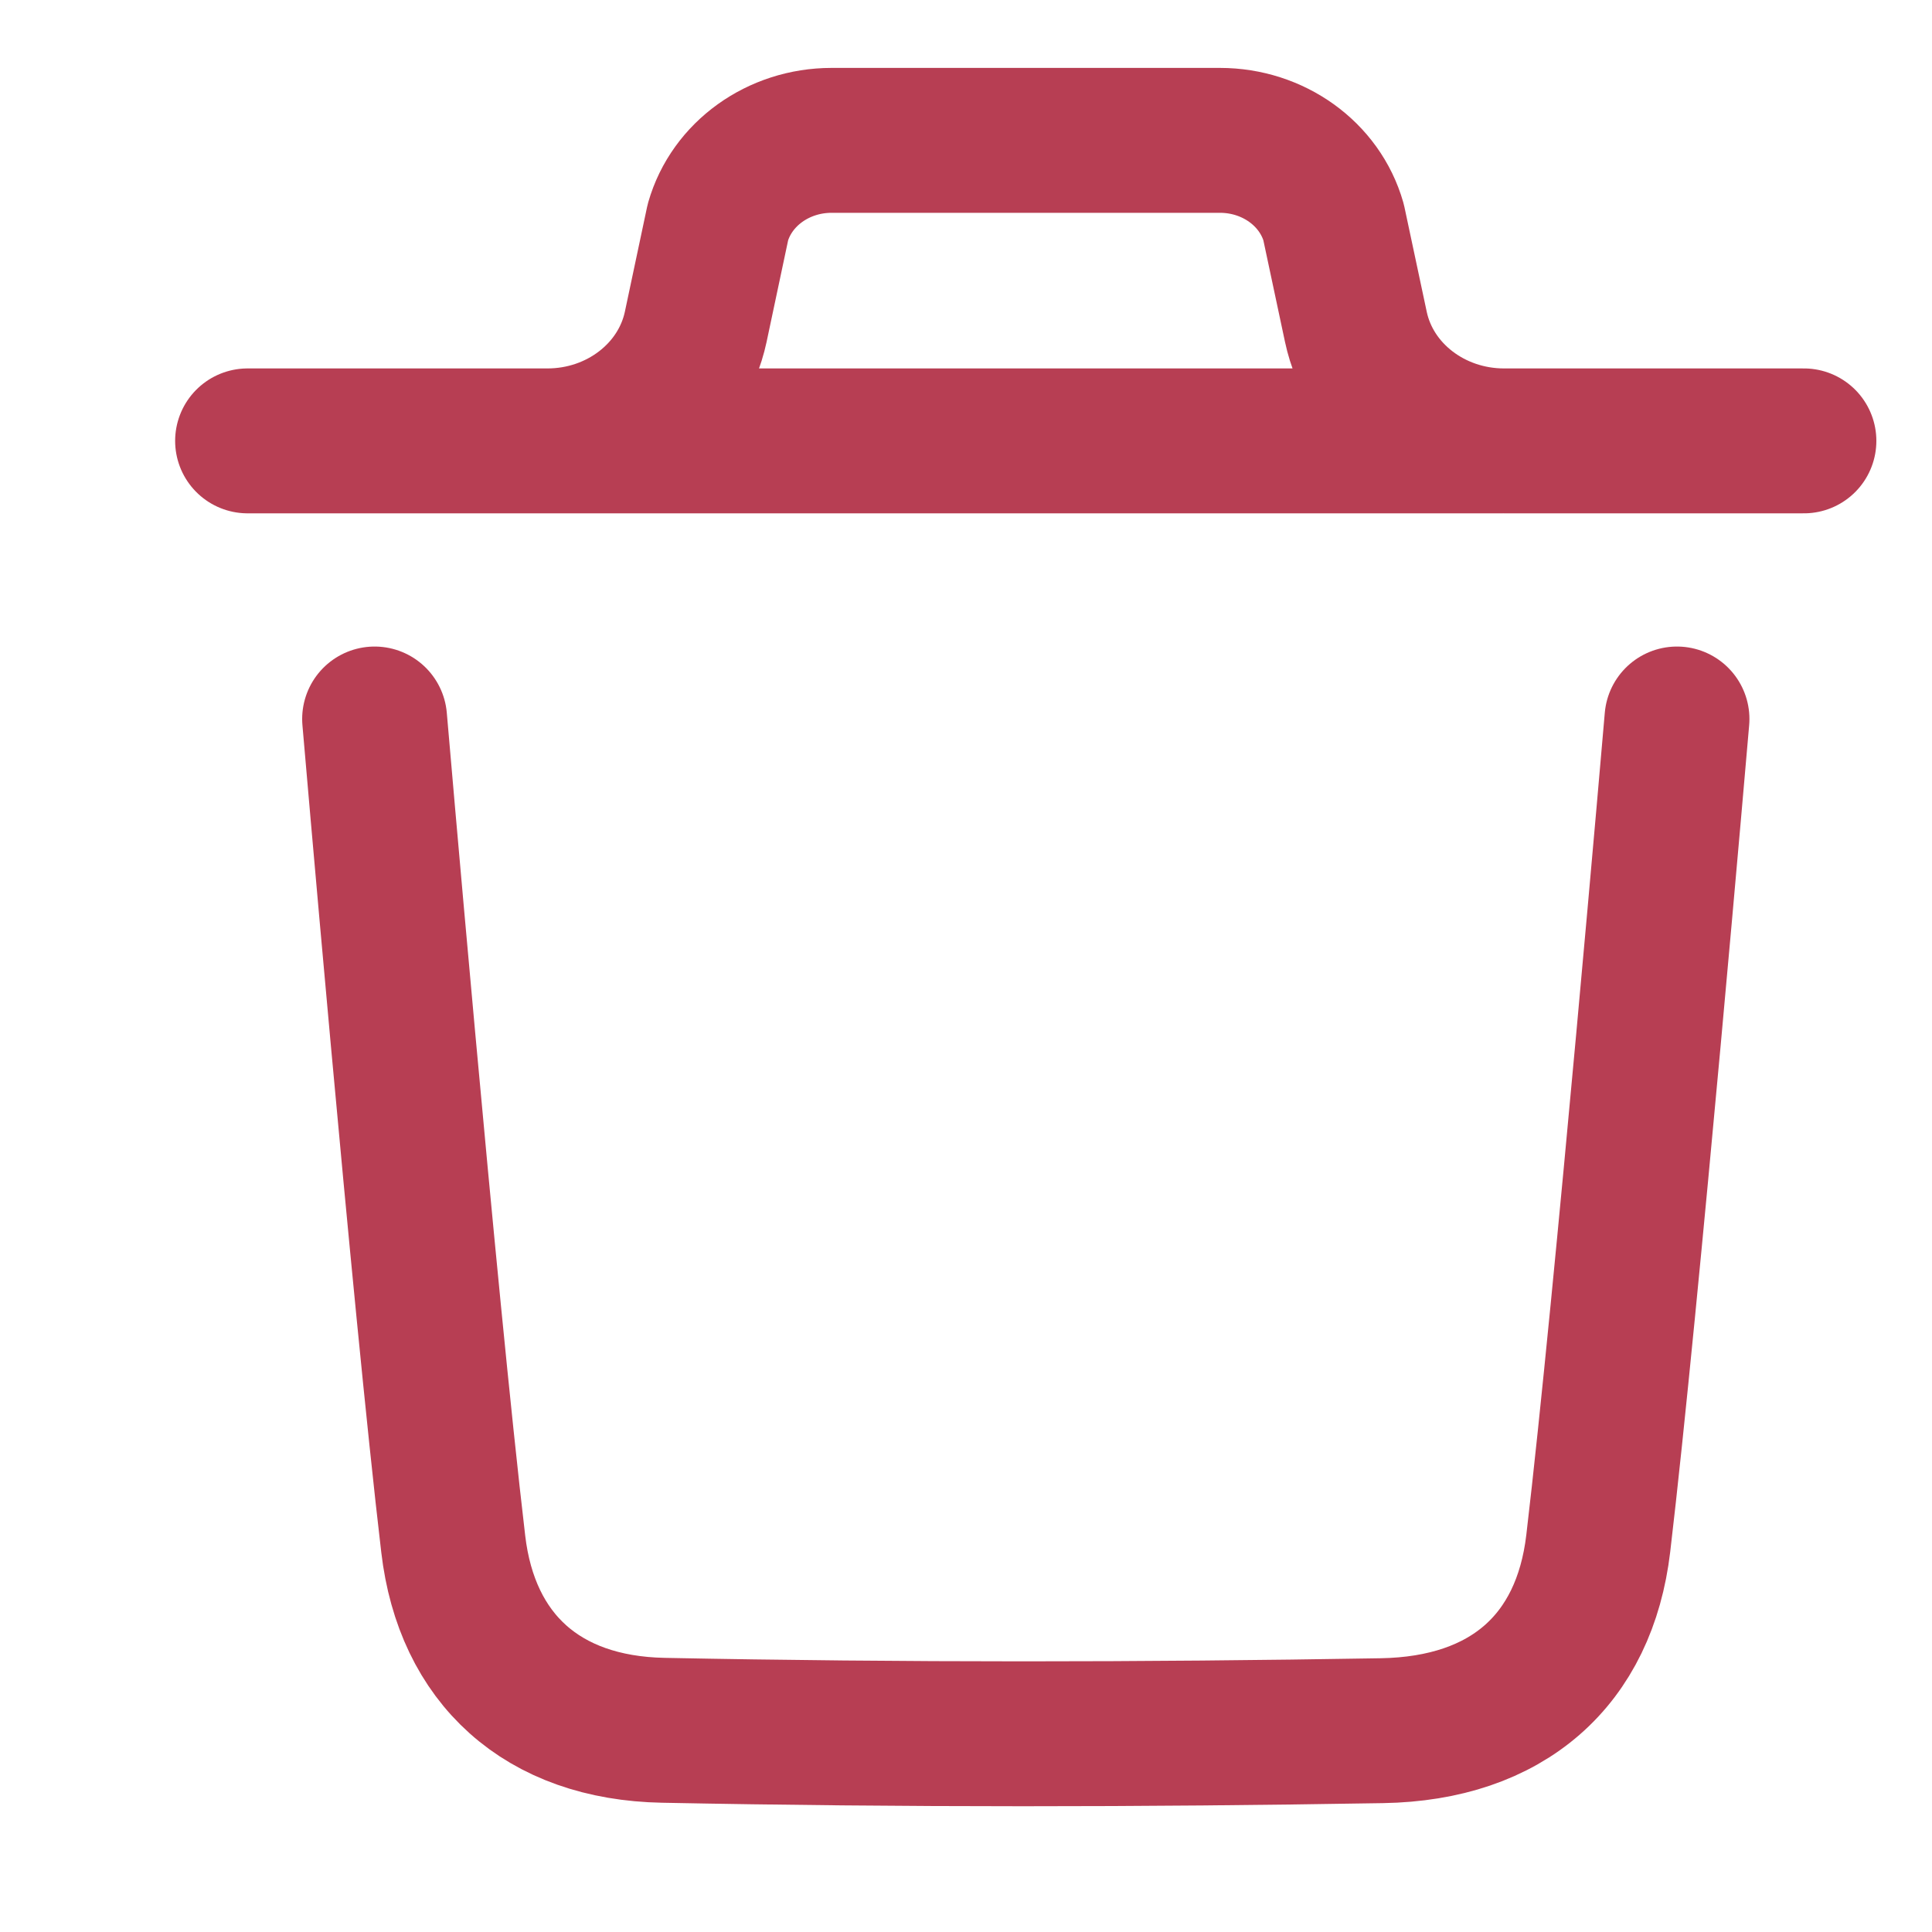 <svg width="20" height="20" viewBox="0 0 20 20" fill="none" xmlns="http://www.w3.org/2000/svg">
<g clip-path="url(#clip0_800_8485)">
<path d="M17.36 7.443C17.36 7.443 16.844 13.448 16.545 15.978C16.402 17.186 15.607 17.894 14.305 17.916C11.826 17.958 9.344 17.961 6.867 17.912C5.613 17.888 4.831 17.171 4.692 15.984C4.391 13.432 3.878 7.443 3.878 7.443M18.674 4.564H2.563M15.57 4.564C14.824 4.564 14.182 4.069 14.036 3.384L13.805 2.299C13.662 1.799 13.18 1.453 12.629 1.453H8.608C8.058 1.453 7.575 1.799 7.432 2.299L7.202 3.384C7.055 4.069 6.413 4.564 5.667 4.564" stroke="#B73E53" stroke-width="1.5" stroke-linecap="round" stroke-linejoin="round"/>
</g>
<defs>
<clipPath id="clip0_800_8485">
<rect width="20" height="20" fill="white"/>
</clipPath>
</defs>
</svg>
